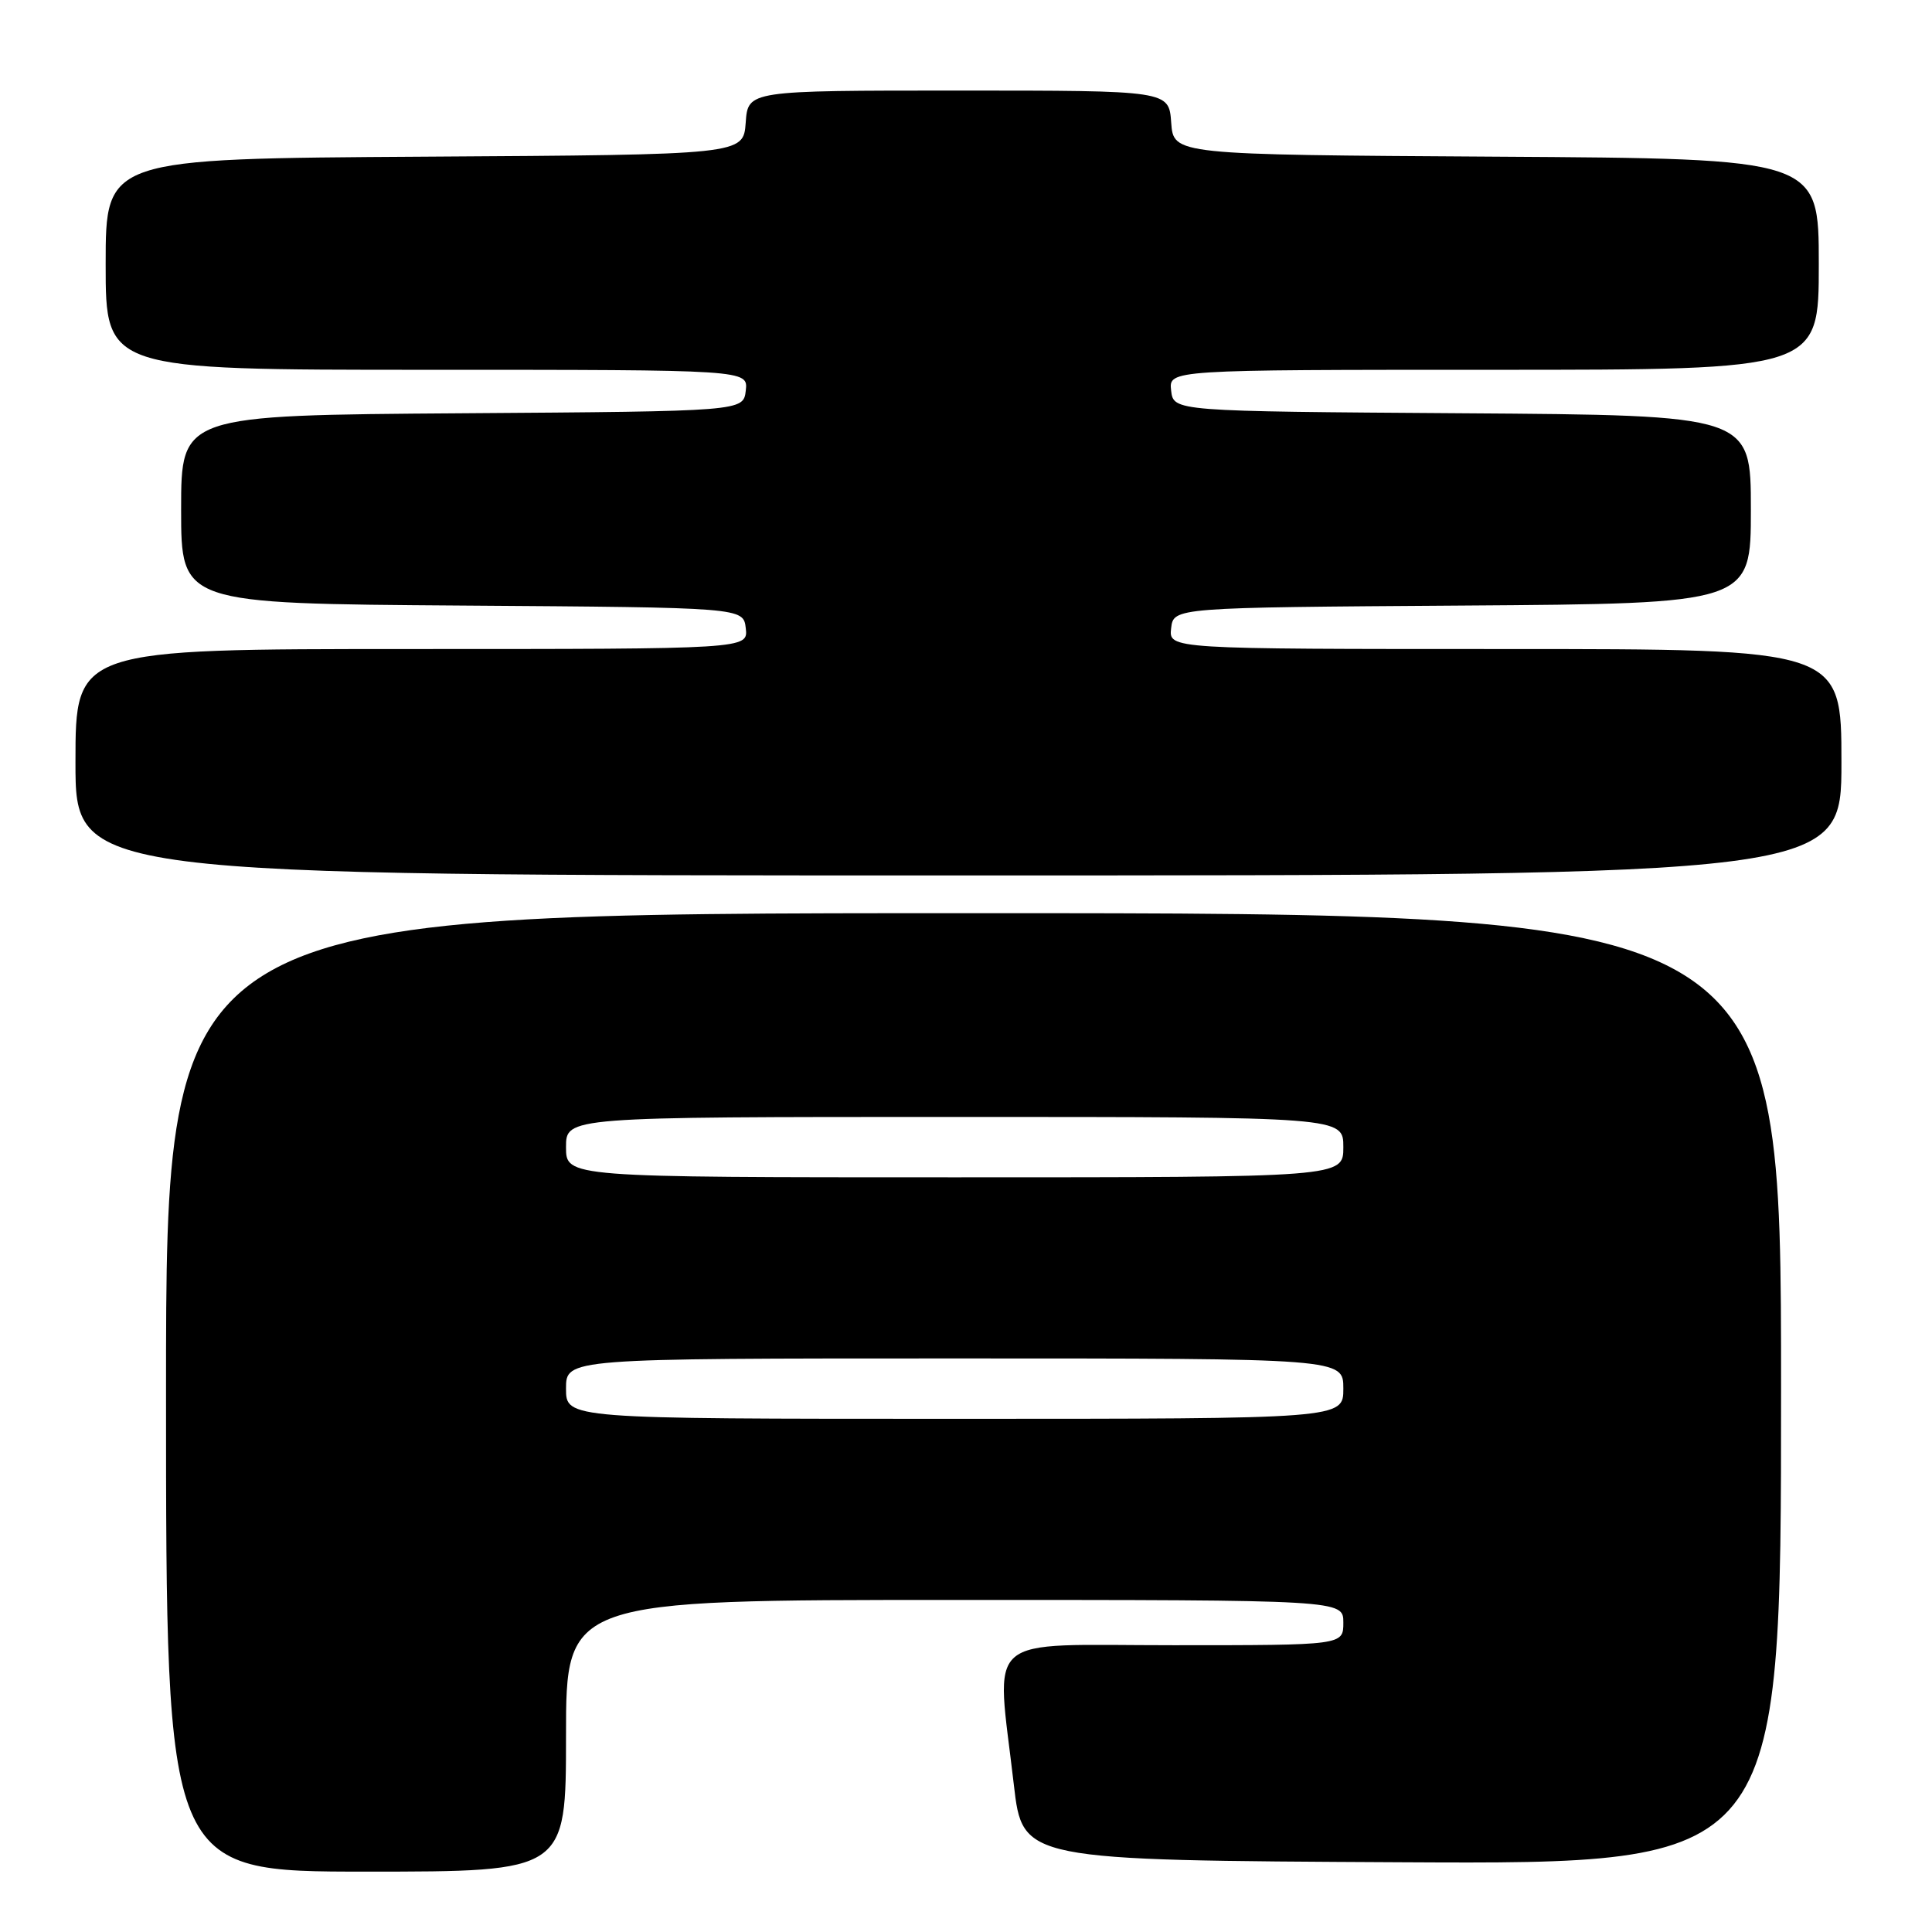 <?xml version="1.0" encoding="UTF-8" standalone="no"?>
<!DOCTYPE svg PUBLIC "-//W3C//DTD SVG 1.1//EN" "http://www.w3.org/Graphics/SVG/1.1/DTD/svg11.dtd" >
<svg xmlns="http://www.w3.org/2000/svg" xmlns:xlink="http://www.w3.org/1999/xlink" version="1.1" viewBox="0 0 256 256">
 <g >
 <path fill="currentColor"
d=" M 75.00 230.00 C 75.00 212.00 75.00 212.00 126.50 212.00 C 178.00 212.00 178.00 212.00 178.00 215.00 C 178.00 218.00 178.00 218.00 155.50 218.00 C 129.83 218.00 131.99 216.11 134.34 236.50 C 135.50 246.50 135.50 246.50 185.75 246.76 C 236.00 247.02 236.00 247.02 236.00 184.01 C 236.00 121.00 236.00 121.00 129.00 121.00 C 22.00 121.00 22.00 121.00 22.00 184.50 C 22.00 248.00 22.00 248.00 48.50 248.00 C 75.00 248.00 75.00 248.00 75.00 230.00 Z  M 244.00 101.00 C 244.00 86.00 244.00 86.00 199.43 86.00 C 154.87 86.00 154.87 86.00 155.18 83.25 C 155.50 80.50 155.50 80.50 193.75 80.24 C 232.00 79.98 232.00 79.98 232.00 67.50 C 232.00 55.02 232.00 55.02 193.75 54.76 C 155.50 54.50 155.50 54.50 155.18 51.75 C 154.87 49.00 154.87 49.00 197.93 49.00 C 241.00 49.00 241.00 49.00 241.00 35.01 C 241.00 21.02 241.00 21.02 198.25 20.76 C 155.50 20.50 155.50 20.50 155.19 16.25 C 154.89 12.00 154.89 12.00 127.00 12.00 C 99.11 12.00 99.11 12.00 98.81 16.25 C 98.50 20.50 98.50 20.50 56.25 20.76 C 14.00 21.02 14.00 21.02 14.00 35.01 C 14.00 49.00 14.00 49.00 56.57 49.00 C 99.13 49.00 99.13 49.00 98.82 51.75 C 98.50 54.50 98.50 54.50 61.25 54.76 C 24.00 55.02 24.00 55.02 24.00 67.50 C 24.00 79.98 24.00 79.98 61.25 80.24 C 98.50 80.50 98.50 80.50 98.82 83.25 C 99.13 86.00 99.13 86.00 54.57 86.00 C 10.00 86.00 10.00 86.00 10.00 101.00 C 10.00 116.00 10.00 116.00 127.00 116.00 C 244.00 116.00 244.00 116.00 244.00 101.00 Z  M 75.00 184.00 C 75.00 180.00 75.00 180.00 126.50 180.00 C 178.00 180.00 178.00 180.00 178.00 184.00 C 178.00 188.00 178.00 188.00 126.50 188.00 C 75.00 188.00 75.00 188.00 75.00 184.00 Z  M 75.00 152.00 C 75.00 148.00 75.00 148.00 126.50 148.00 C 178.00 148.00 178.00 148.00 178.00 152.00 C 178.00 156.00 178.00 156.00 126.50 156.00 C 75.00 156.00 75.00 156.00 75.00 152.00 Z "/>
</g>
</svg>